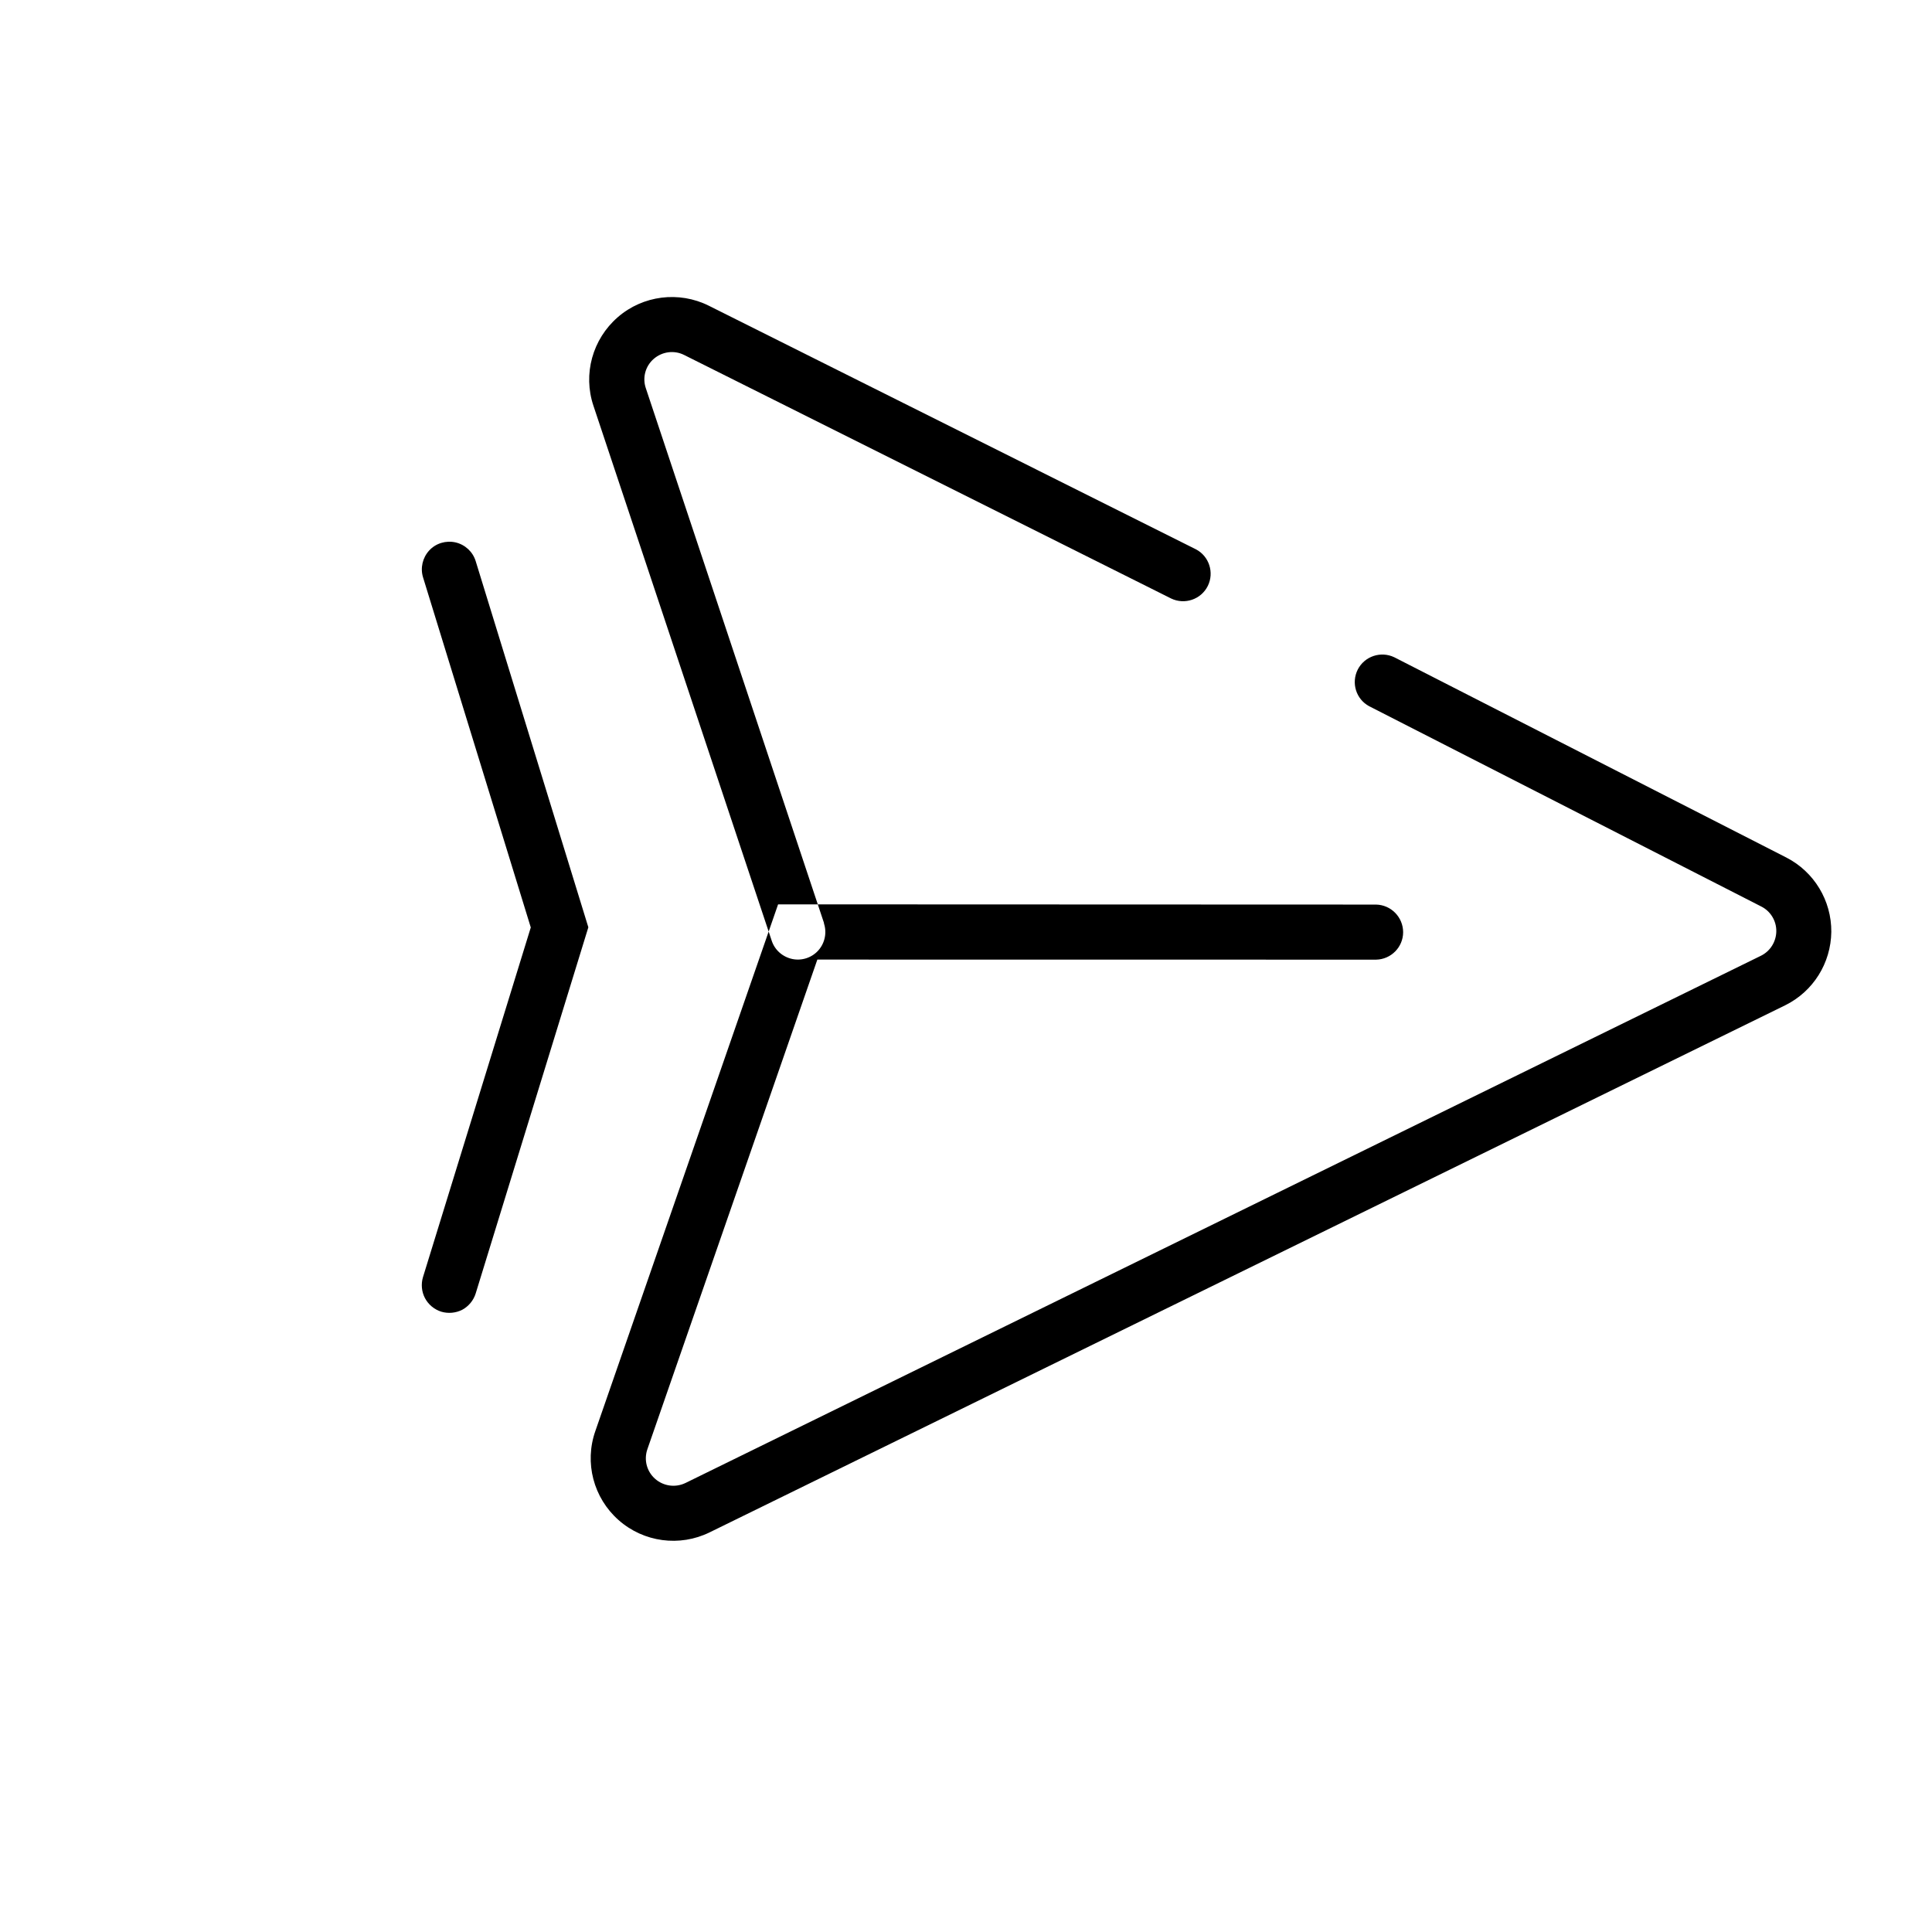 <svg xmlns="http://www.w3.org/2000/svg" width="19" height="19" viewBox="0 0 19 19">
    <g fill="none" fill-rule="evenodd">
        <g fill="#000">
            <g>
                <g>
                    <g>
                        <path d="M5.65 7.19c.087.043.144.13.15.226.006.096-.04.189-.121.242-.081.053-.185.06-.271.016L.449 5.194c-.294-.146-.47-.456-.447-.785.023-.327.242-.609.553-.713l5.08-1.693c.14-.045.292.032.339.172.047.14-.028.293-.168.342L.726 4.21c-.103.034-.176.128-.184.238-.008.109.051.212.15.26l4.958 2.48v.002zm.207.298l2.223 4.587c.048.099.15.159.26.152.11-.007.204-.079.24-.183L12.392.9c.033-.097.008-.204-.063-.277-.072-.074-.18-.1-.277-.068l-4.12 1.334c-.14.042-.288-.036-.334-.176-.045-.14.03-.29.168-.339L11.886.04c.292-.094.613-.015.829.204.215.22.289.541.19.832L9.091 12.22c-.106.311-.39.528-.719.548-.329.02-.637-.16-.78-.457L5.2 7.377 9.36 3.22c.107-.102.275-.1.38.004.104.104.105.273.003.379L5.857 7.488zM3.64 9.257L.457 7.572c-.085-.045-.14-.133-.144-.23-.004-.096.045-.187.127-.239.082-.051.185-.055.27-.01l3.33 1.763 1.763 3.33c.033.063.04.137.02.206-.022.068-.07.126-.133.16-.064.033-.138.04-.207.019-.068-.021-.126-.069-.16-.132L3.64 9.256z" transform="translate(-48 -231) translate(31 230) translate(1.536) rotate(45 11.12 30.262)"/>
                    </g>
                </g>
            </g>
        </g>
    </g>
</svg>
